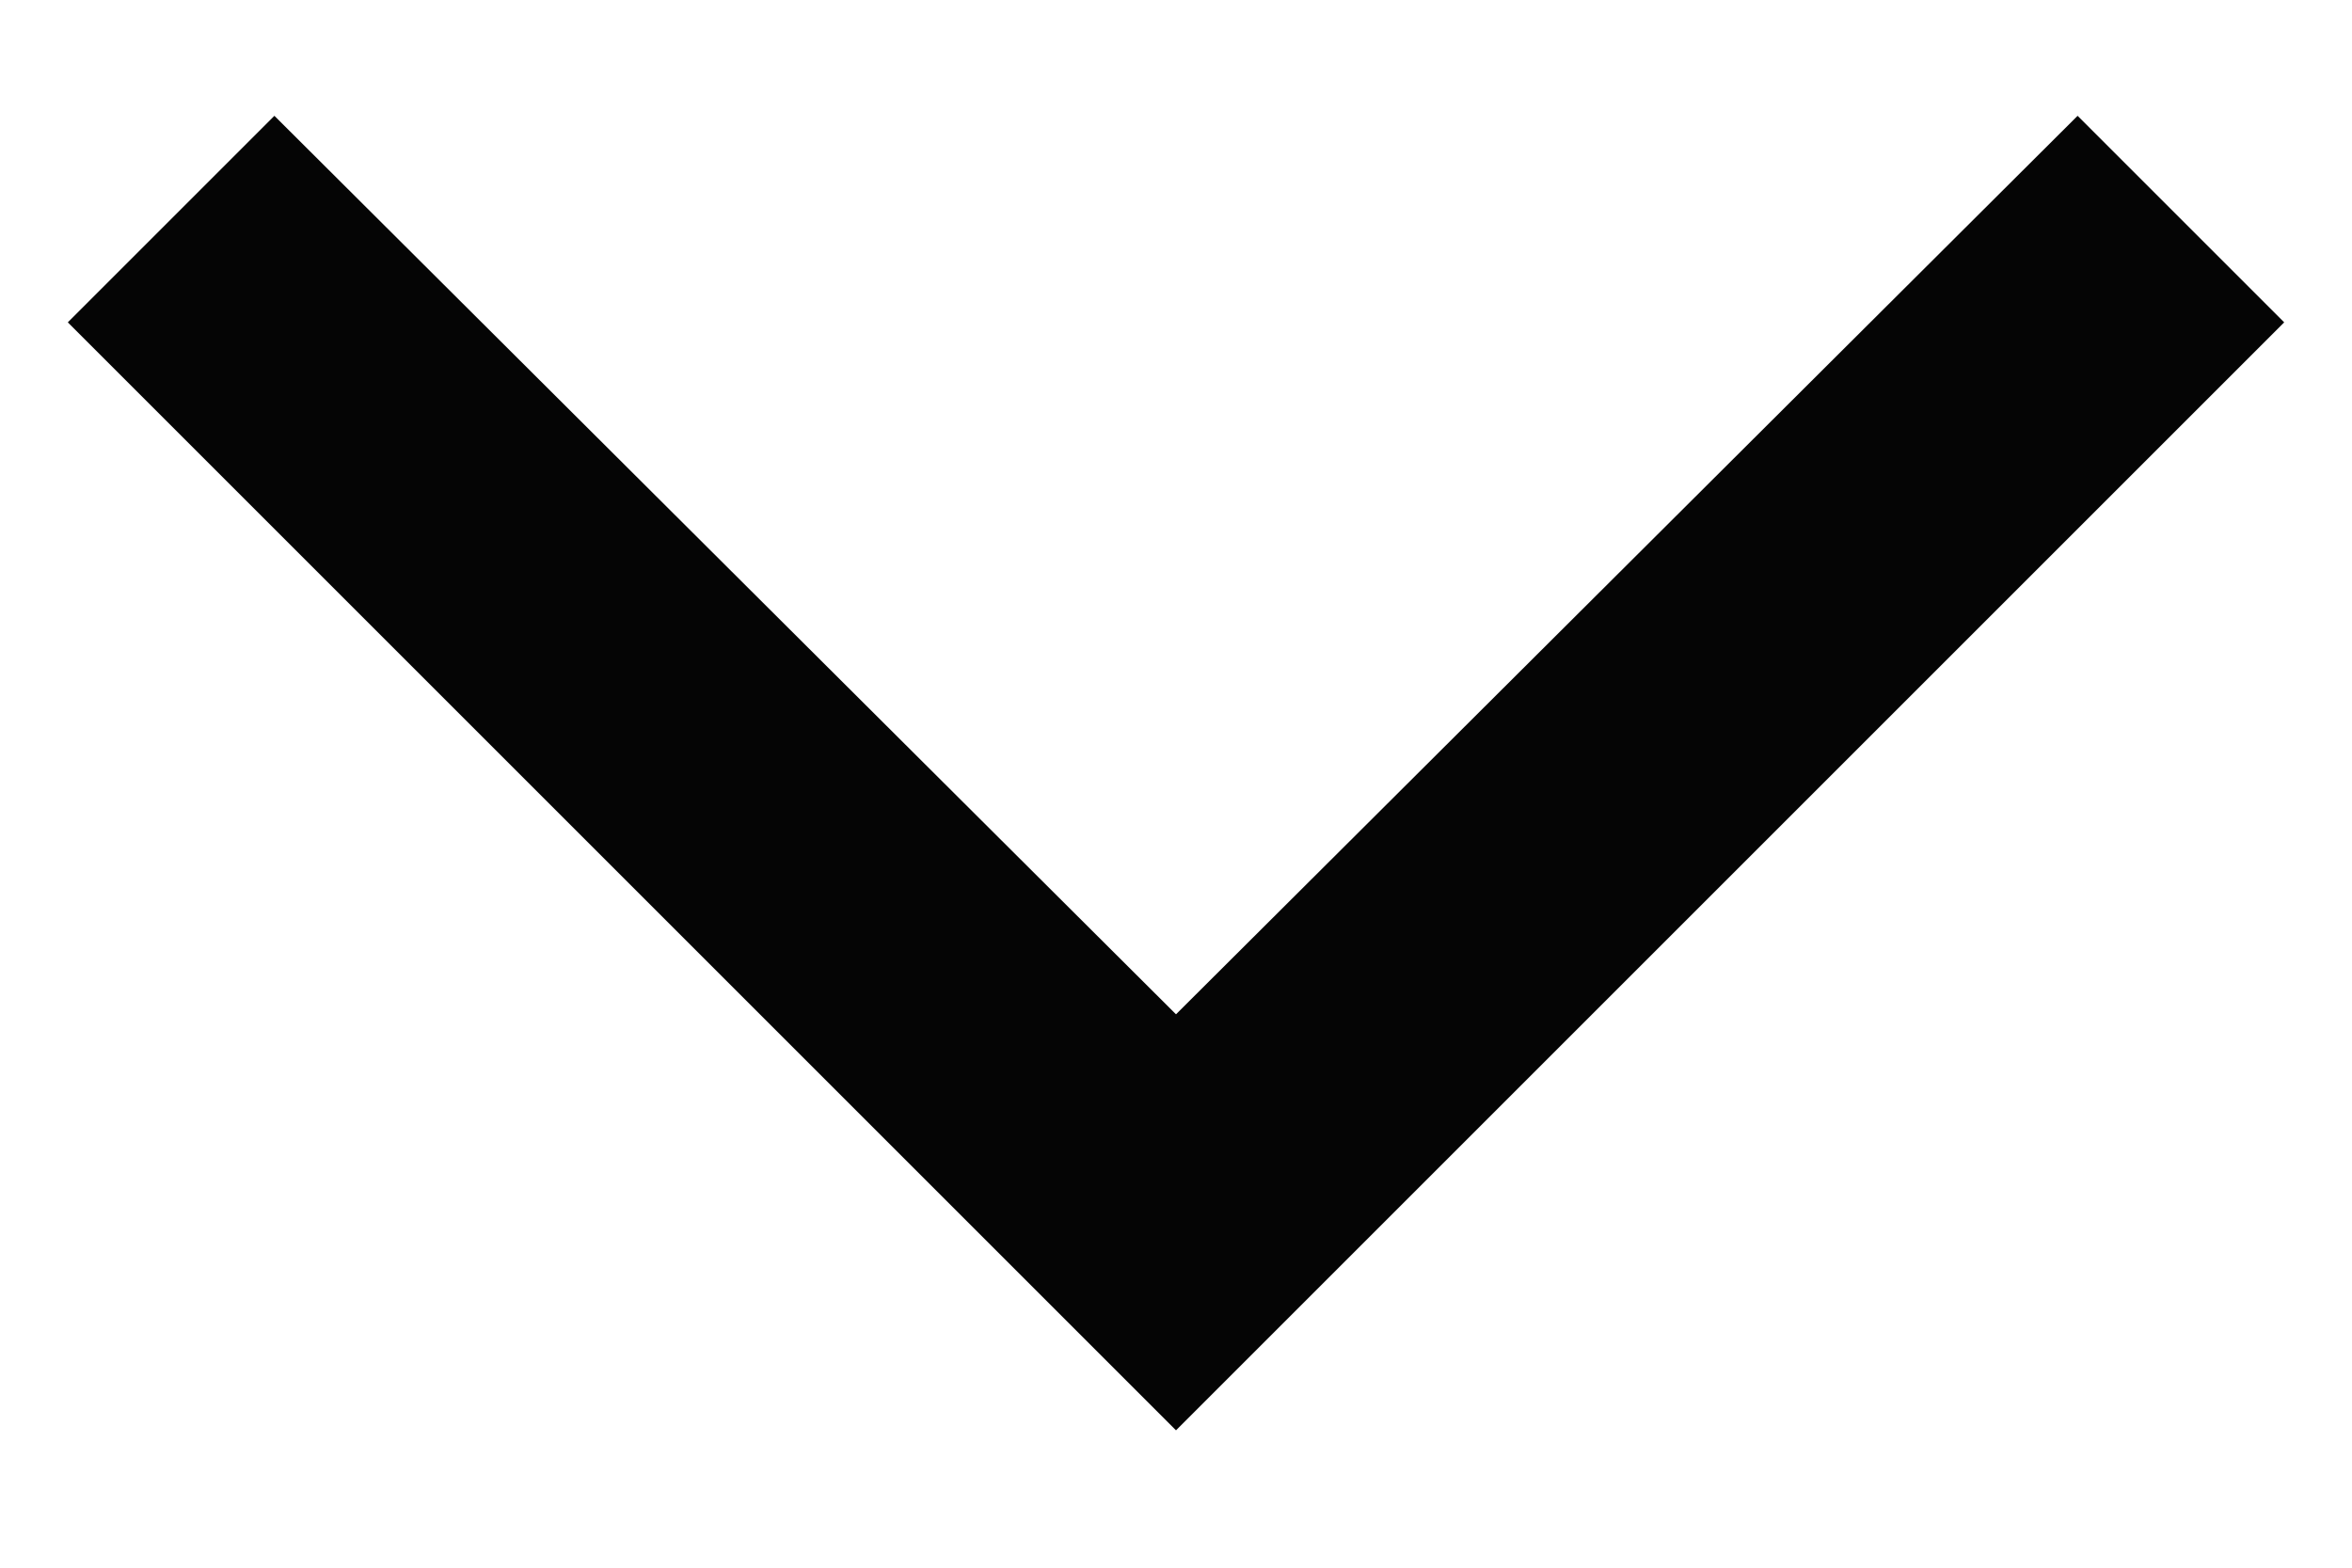 <svg width="12" height="8" viewBox="0 0 12 8" fill="none" xmlns="http://www.w3.org/2000/svg">
<path d="M6 7.299L0.346 1.645L1.4 0.591L6 5.176L10.6 0.591L11.654 1.645L6 7.299Z" fill="#050505"/>
</svg>
